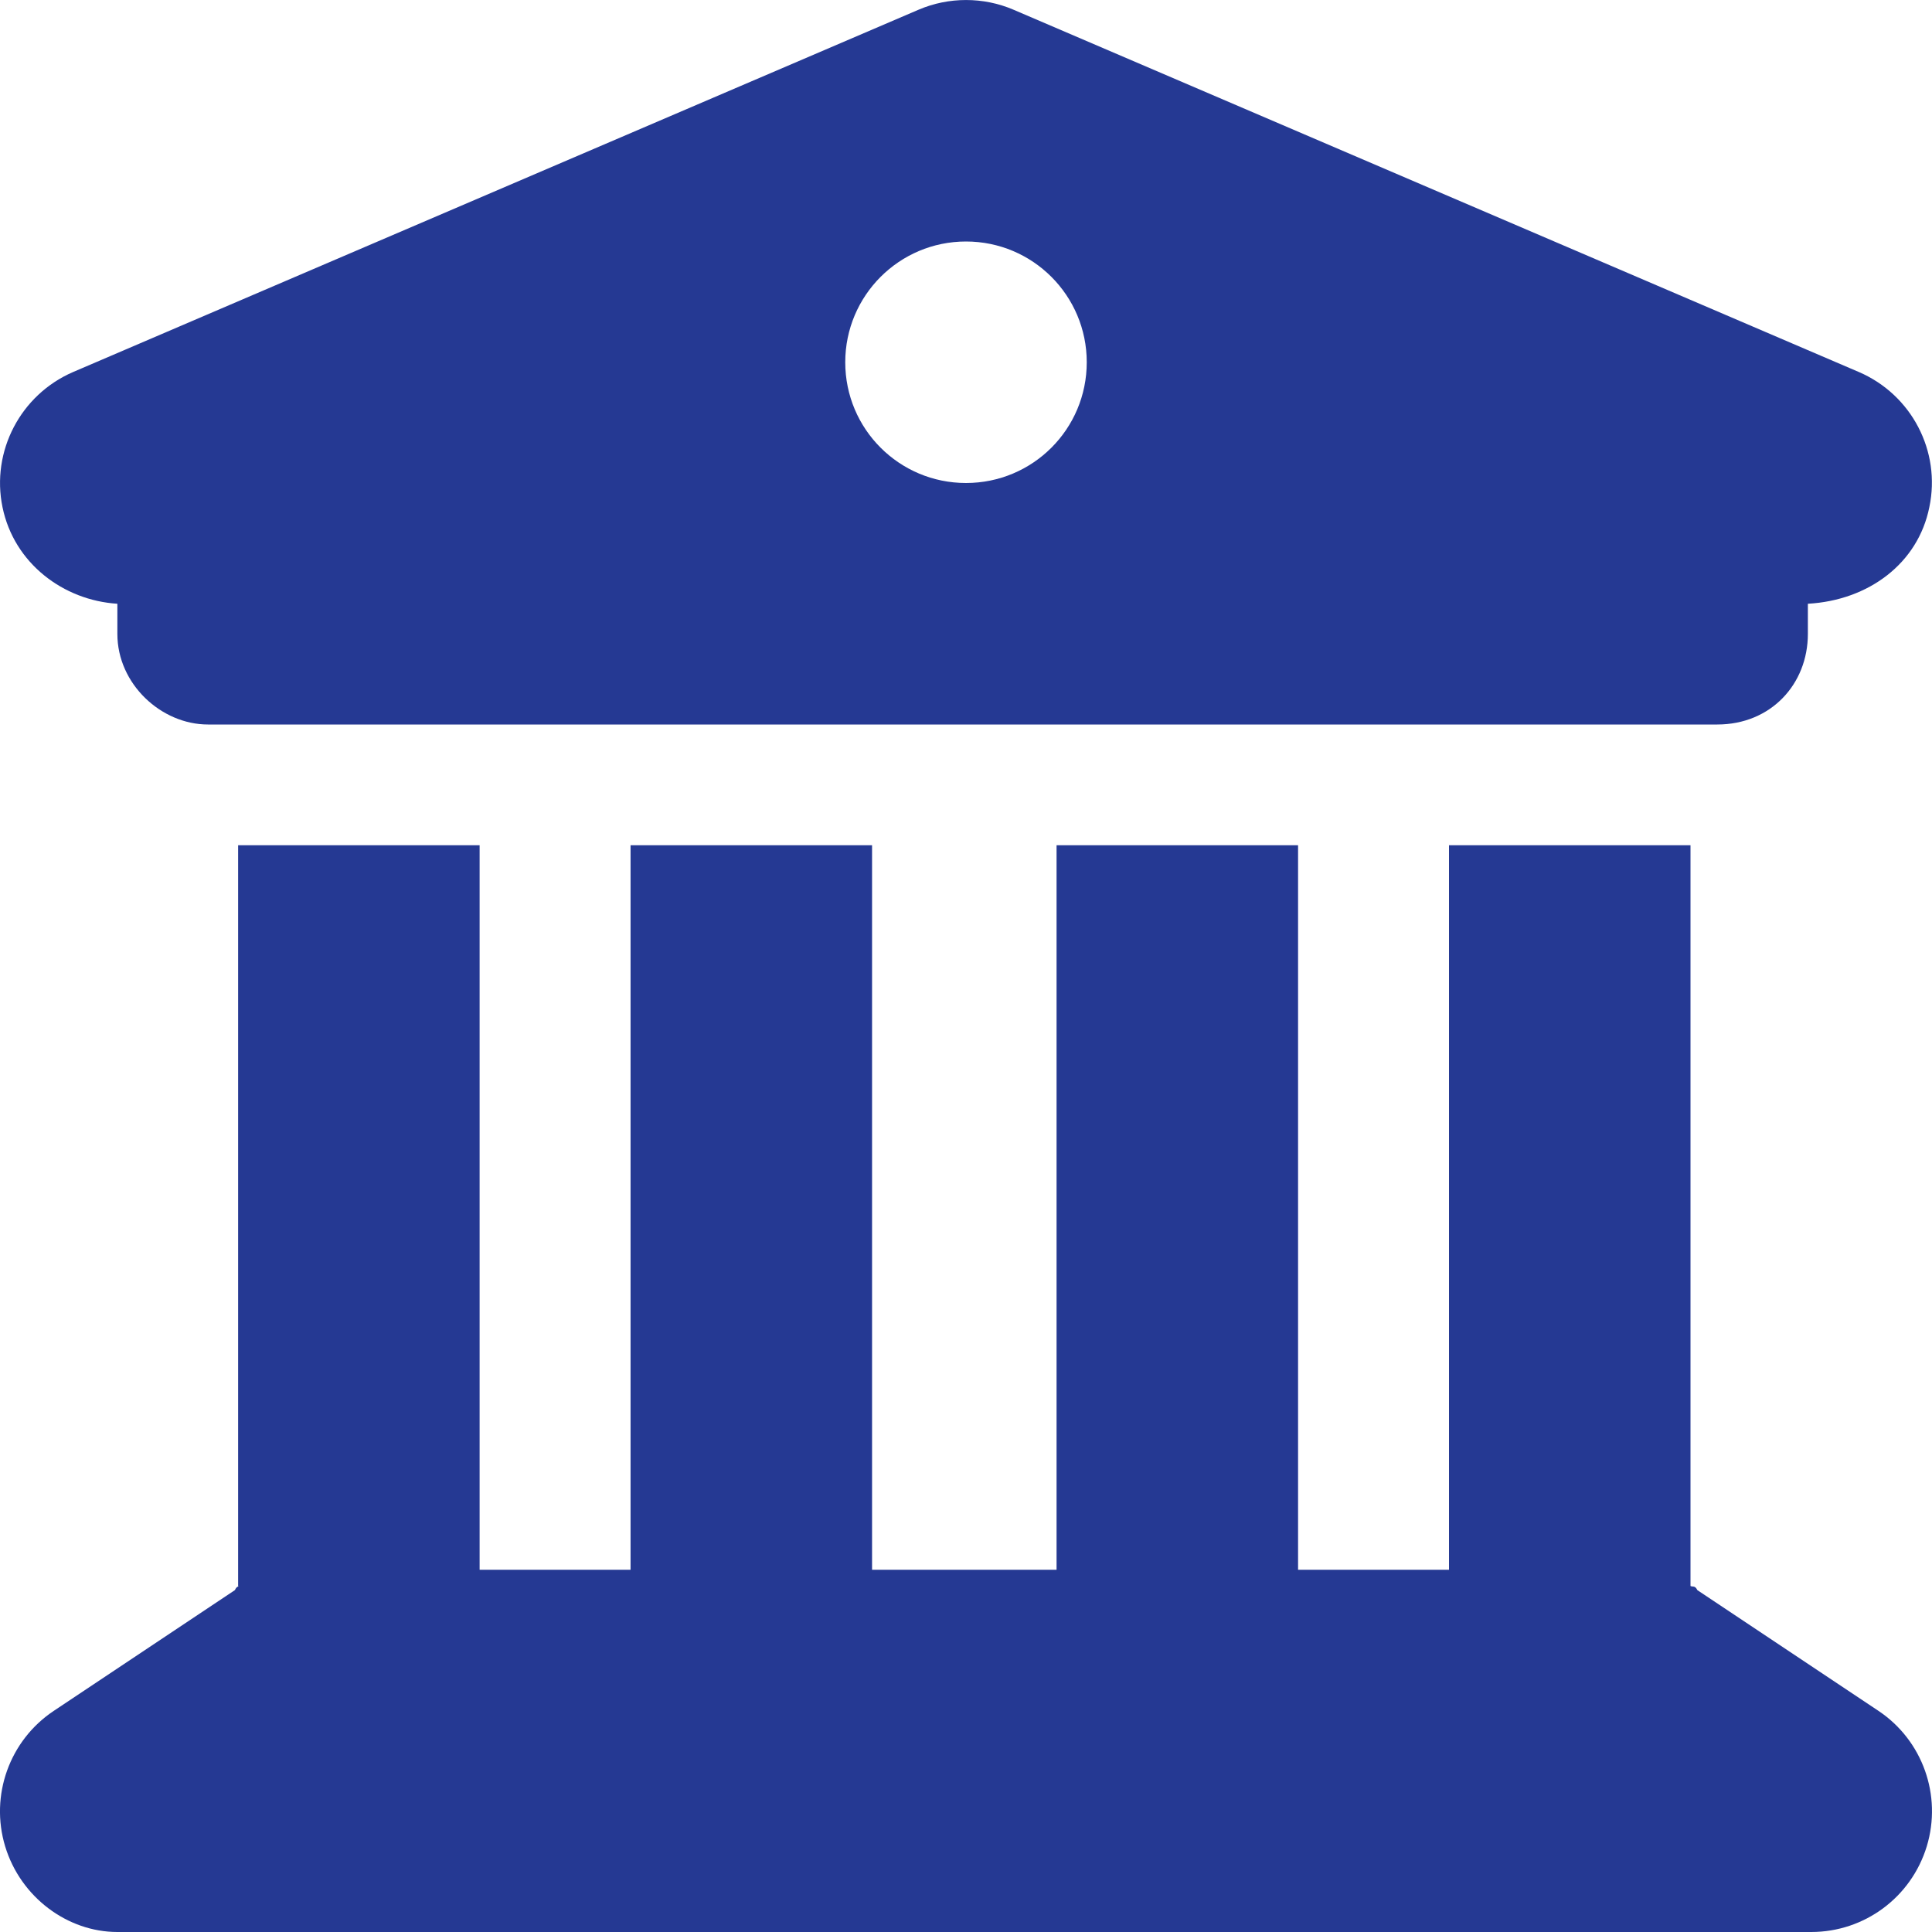 <svg width="24" height="24" viewBox="0 0 24 24" fill="none" xmlns="http://www.w3.org/2000/svg">
<g id="building-columns" clip-path="url(#clip0_2889_1005)">
<path id="Vector" d="M11.41 0.121C11.785 -0.04 12.216 -0.04 12.591 0.121L23.091 4.621C23.747 4.903 24.113 5.606 23.967 6.3C23.827 6.998 23.213 7.458 22.458 7.5V7.875C22.458 8.498 21.999 9 21.333 9H2.583C2.004 9 1.458 8.498 1.458 7.875V7.5C0.788 7.458 0.174 6.998 0.031 6.3C-0.112 5.606 0.255 4.903 0.909 4.621L11.41 0.121ZM12 6C12.83 6 13.5 5.33 13.5 4.5C13.5 3.672 12.83 3 12 3C11.171 3 10.5 3.672 10.5 4.5C10.5 5.33 11.171 6 12 6ZM5.958 19.5H7.833V10.5H10.833V19.5H13.125V10.5H16.125V19.5H18V10.5H21V19.702C21.028 19.716 21.056 19.692 21.085 19.753L23.335 21.253C23.883 21.619 24.127 22.303 23.935 22.936C23.742 23.569 23.161 24 22.5 24H1.458C0.839 24 0.256 23.569 0.064 22.936C-0.127 22.303 0.118 21.619 0.668 21.253L2.918 19.753C2.945 19.692 2.973 19.716 2.958 19.702V10.5H5.958V19.5Z" fill="#253993"/>
</g>
<defs>
<clipPath id="clip0_2889_1005">
<rect width="24" height="24" fill="white"/>
</clipPath>
</defs>
</svg>
